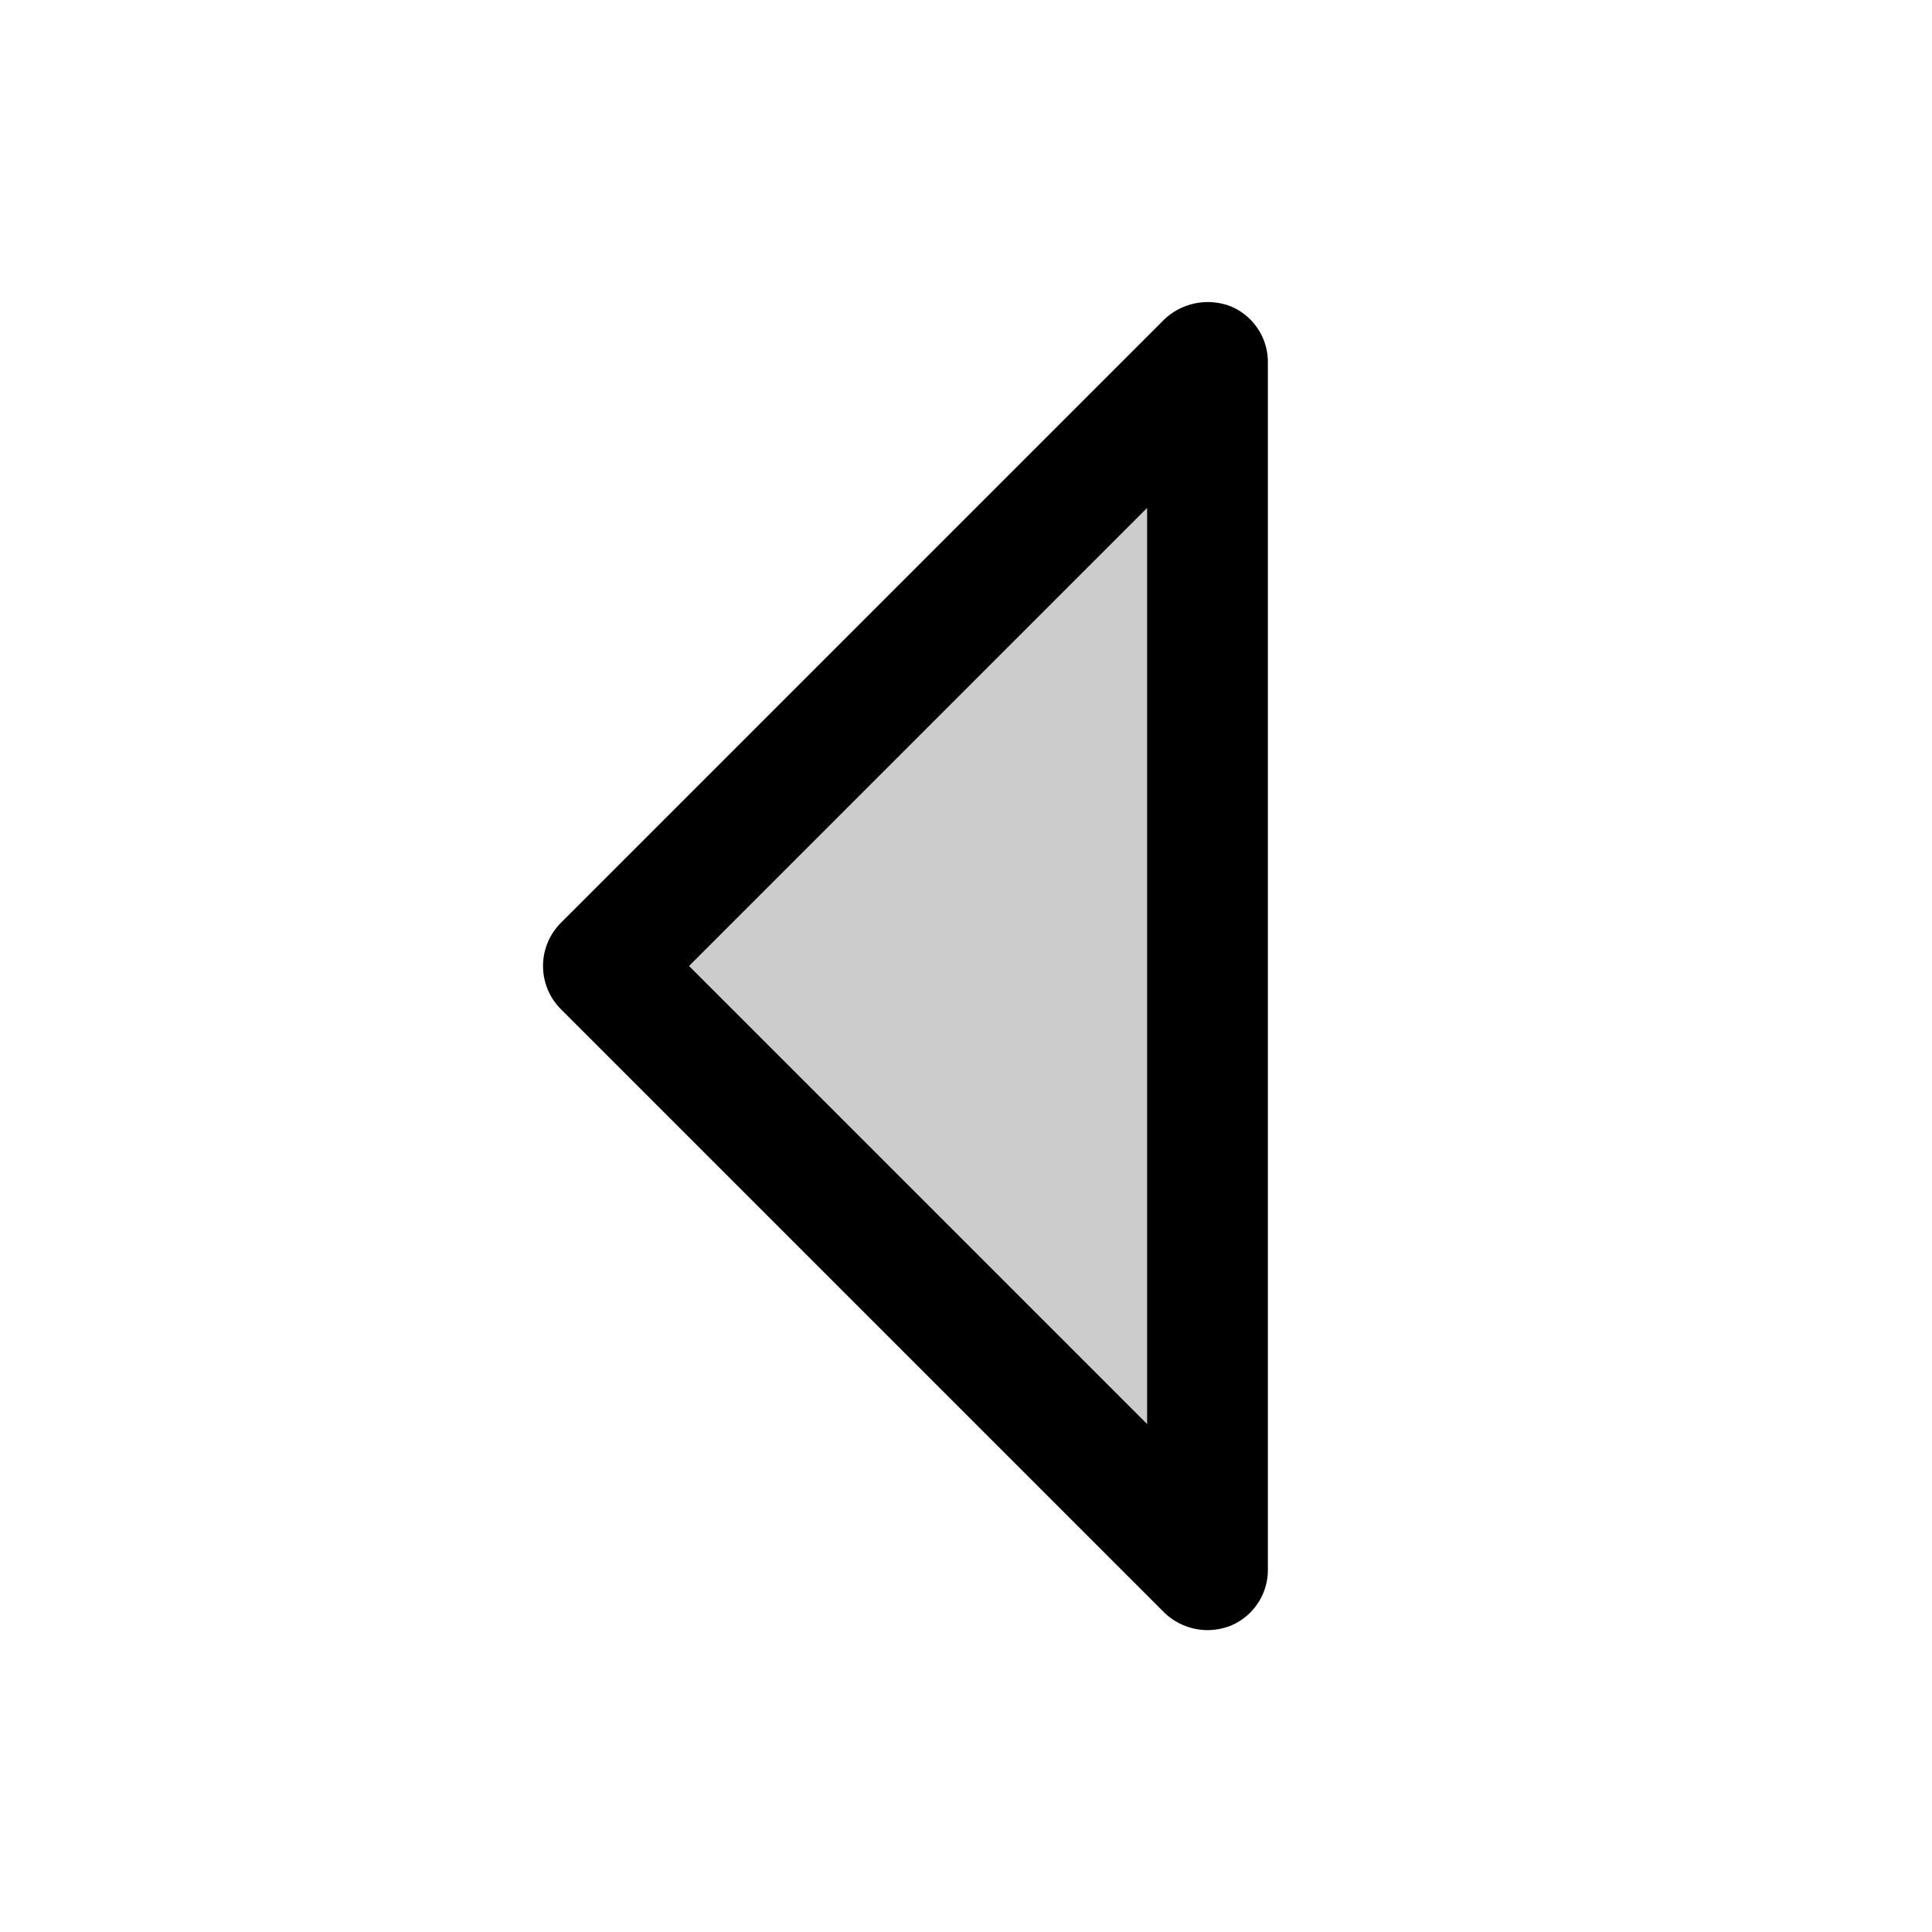 <svg xmlns="http://www.w3.org/2000/svg" viewBox="0 0 256 256" fill="currentColor"><g opacity="0.2"><polygon points="160 208 80 128 160 48 160 208"/></g><path d="M160,216a8.3,8.3,0,0,1-5.7-2.3l-80-80a8.1,8.1,0,0,1,0-11.4l80-80a8.4,8.4,0,0,1,8.8-1.7A8,8,0,0,1,168,48V208a8,8,0,0,1-4.9,7.4A8.5,8.5,0,0,1,160,216ZM91.3,128,152,188.7V67.3Z"/></svg>